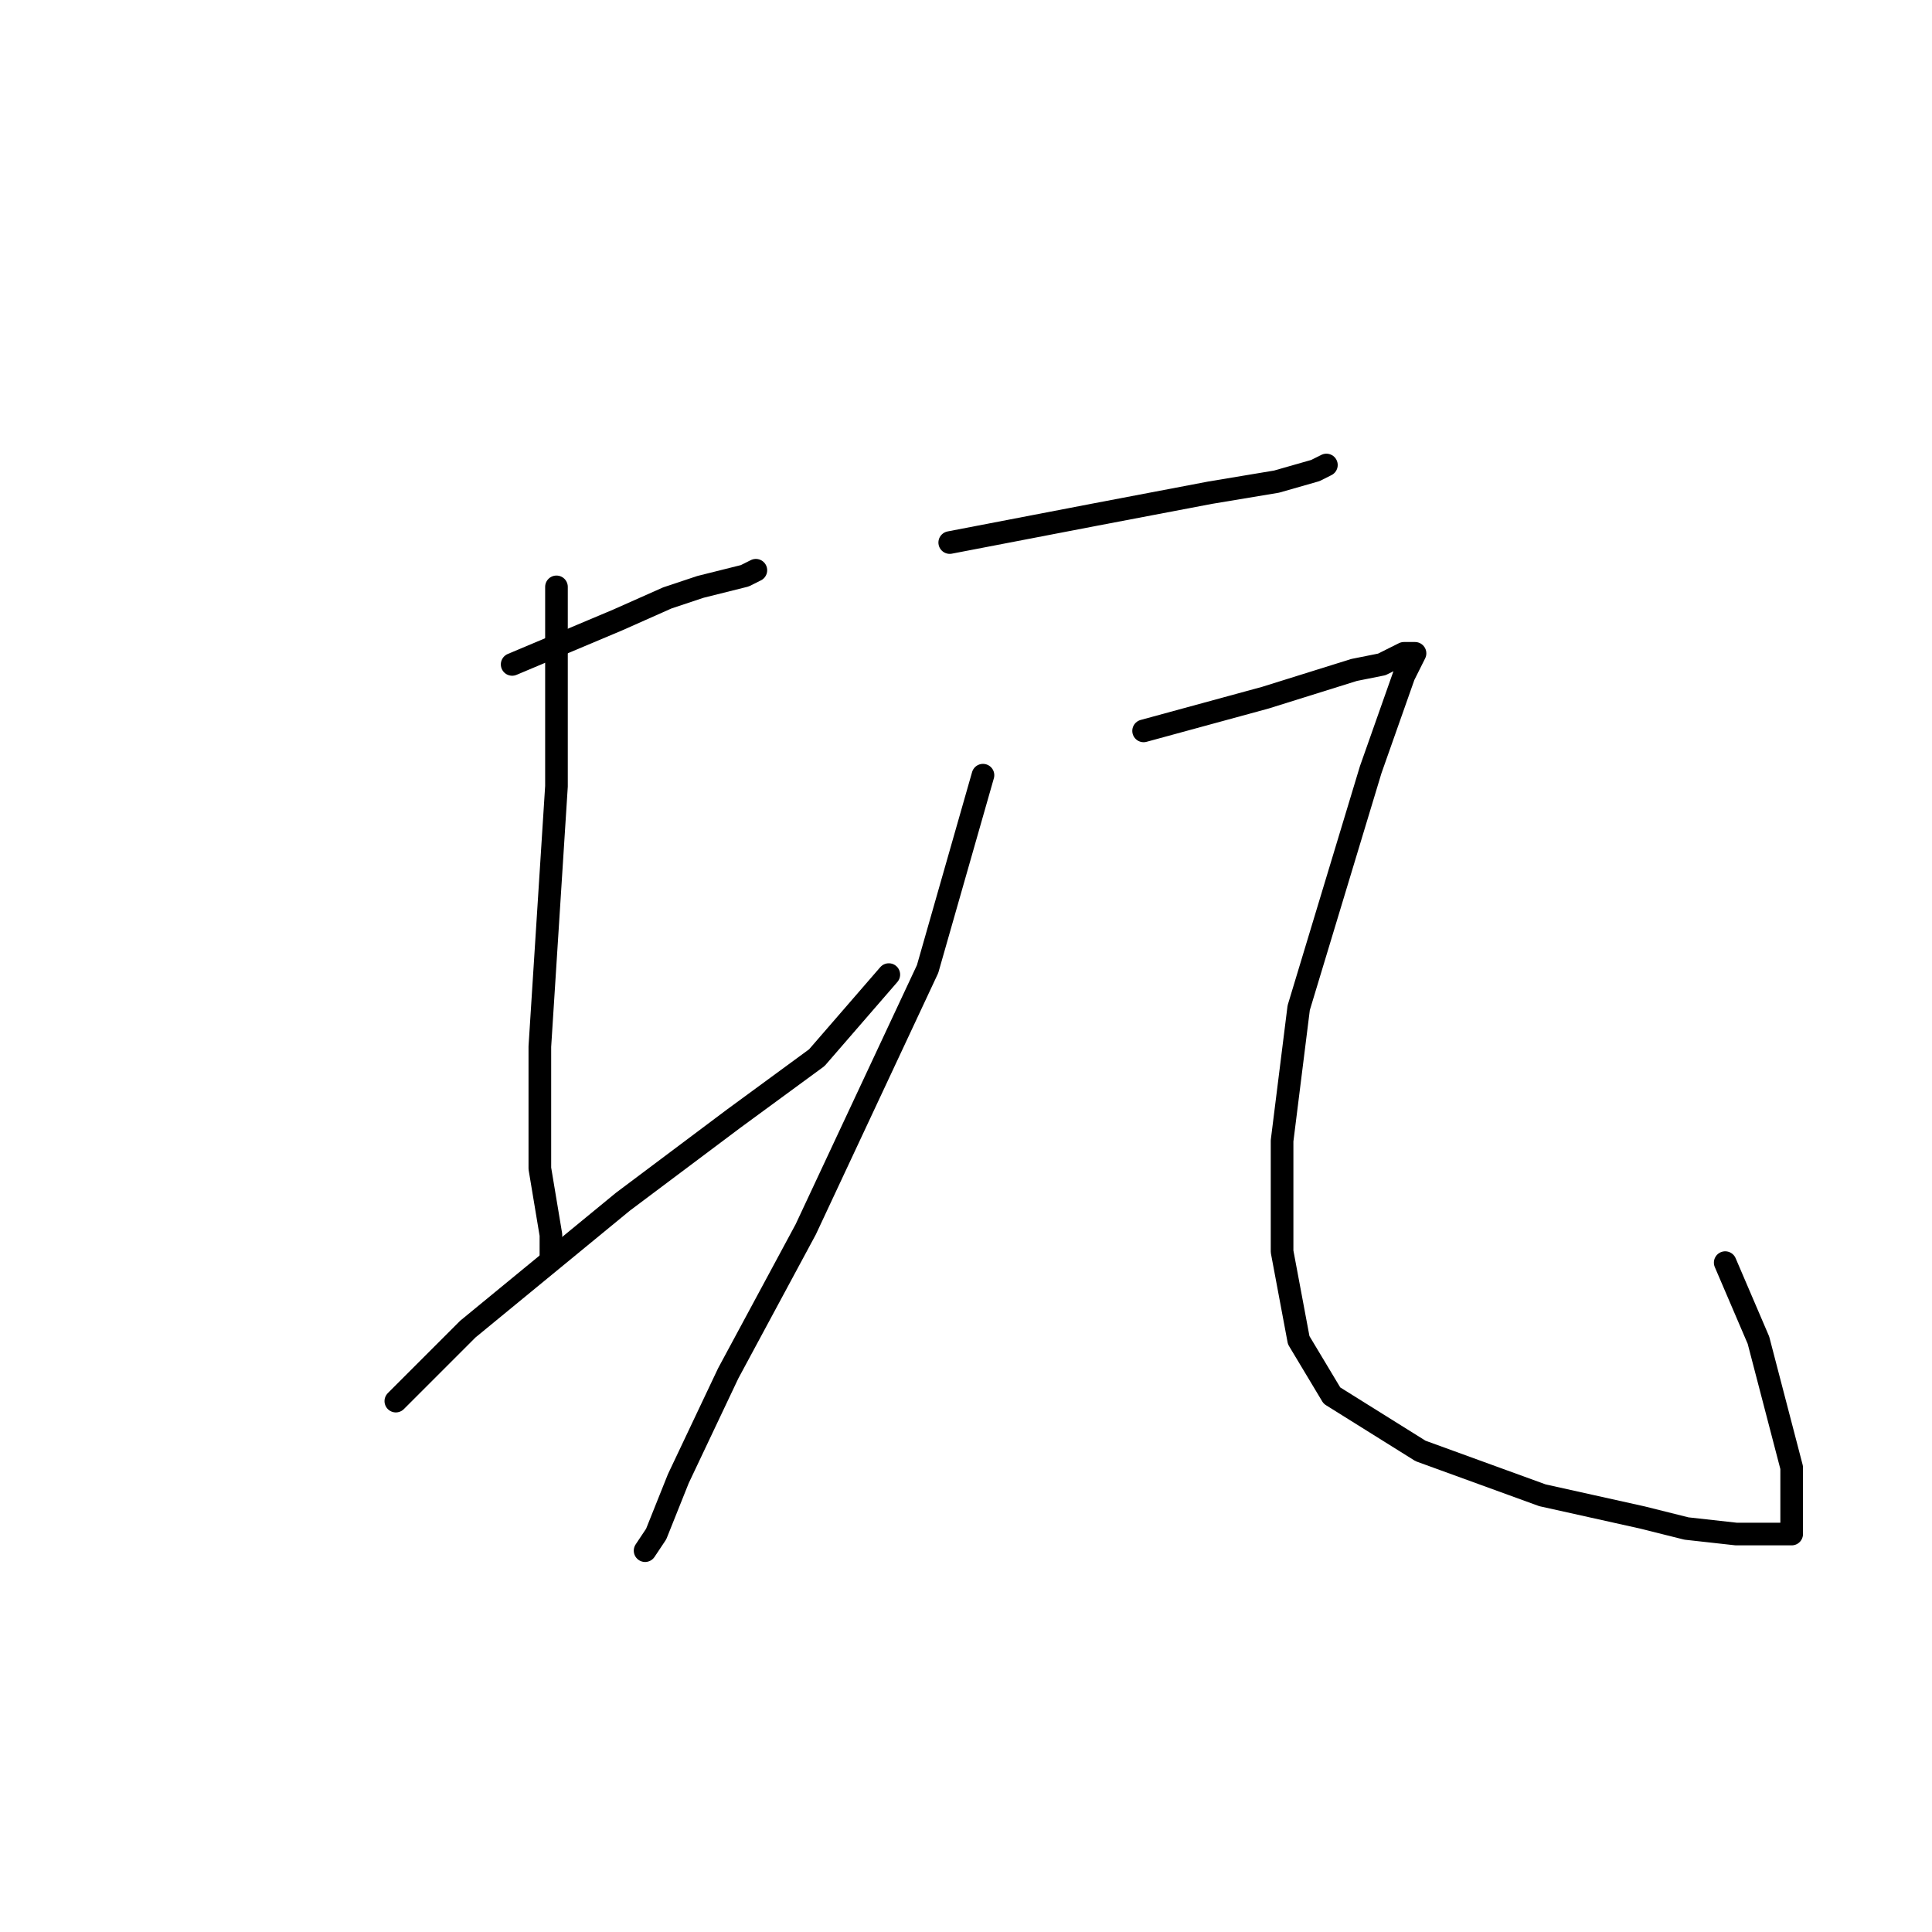 <?xml version="1.0" standalone="no"?>
    <svg width="256" height="256" xmlns="http://www.w3.org/2000/svg" version="1.1">
    <polyline stroke="black" stroke-width="3" stroke-linecap="round" fill="transparent" stroke-linejoin="round" points="67.863 88.038 81.808 82.167 88.414 79.231 92.818 77.763 98.689 76.295 100.157 75.561 100.157 75.561 " />
        <polyline stroke="black" stroke-width="3" stroke-linecap="round" fill="transparent" stroke-linejoin="round" points="73.735 77.763 73.735 104.185 71.533 138.681 71.533 154.828 73.001 163.635 73.001 166.571 73.001 166.571 " />
        <polyline stroke="black" stroke-width="3" stroke-linecap="round" fill="transparent" stroke-linejoin="round" points="52.45 185.654 61.992 176.112 82.542 159.231 97.221 148.222 108.231 140.149 117.772 129.139 117.772 129.139 " />
        <polyline stroke="black" stroke-width="3" stroke-linecap="round" fill="transparent" stroke-linejoin="round" points="125.845 71.891 144.928 68.221 160.341 65.286 169.148 63.818 174.286 62.35 175.754 61.616 175.754 61.616 " />
        <polyline stroke="black" stroke-width="3" stroke-linecap="round" fill="transparent" stroke-linejoin="round" points="130.249 102.717 122.91 128.406 106.763 162.901 96.487 181.984 89.882 195.929 86.946 203.269 85.478 205.47 85.478 205.47 " />
        <polyline stroke="black" stroke-width="3" stroke-linecap="round" fill="transparent" stroke-linejoin="round" points="151.534 96.846 167.681 92.442 179.424 88.772 183.094 88.038 186.029 86.57 187.497 86.57 186.029 89.506 181.626 101.983 172.084 133.543 169.882 151.158 169.882 165.837 172.084 177.58 176.488 184.92 188.231 192.259 204.378 198.131 217.589 201.067 223.461 202.535 230.066 203.269 234.47 203.269 235.938 203.269 237.406 203.269 237.406 200.333 237.406 194.461 233.002 177.58 228.599 167.305 228.599 167.305 " />
        </svg>